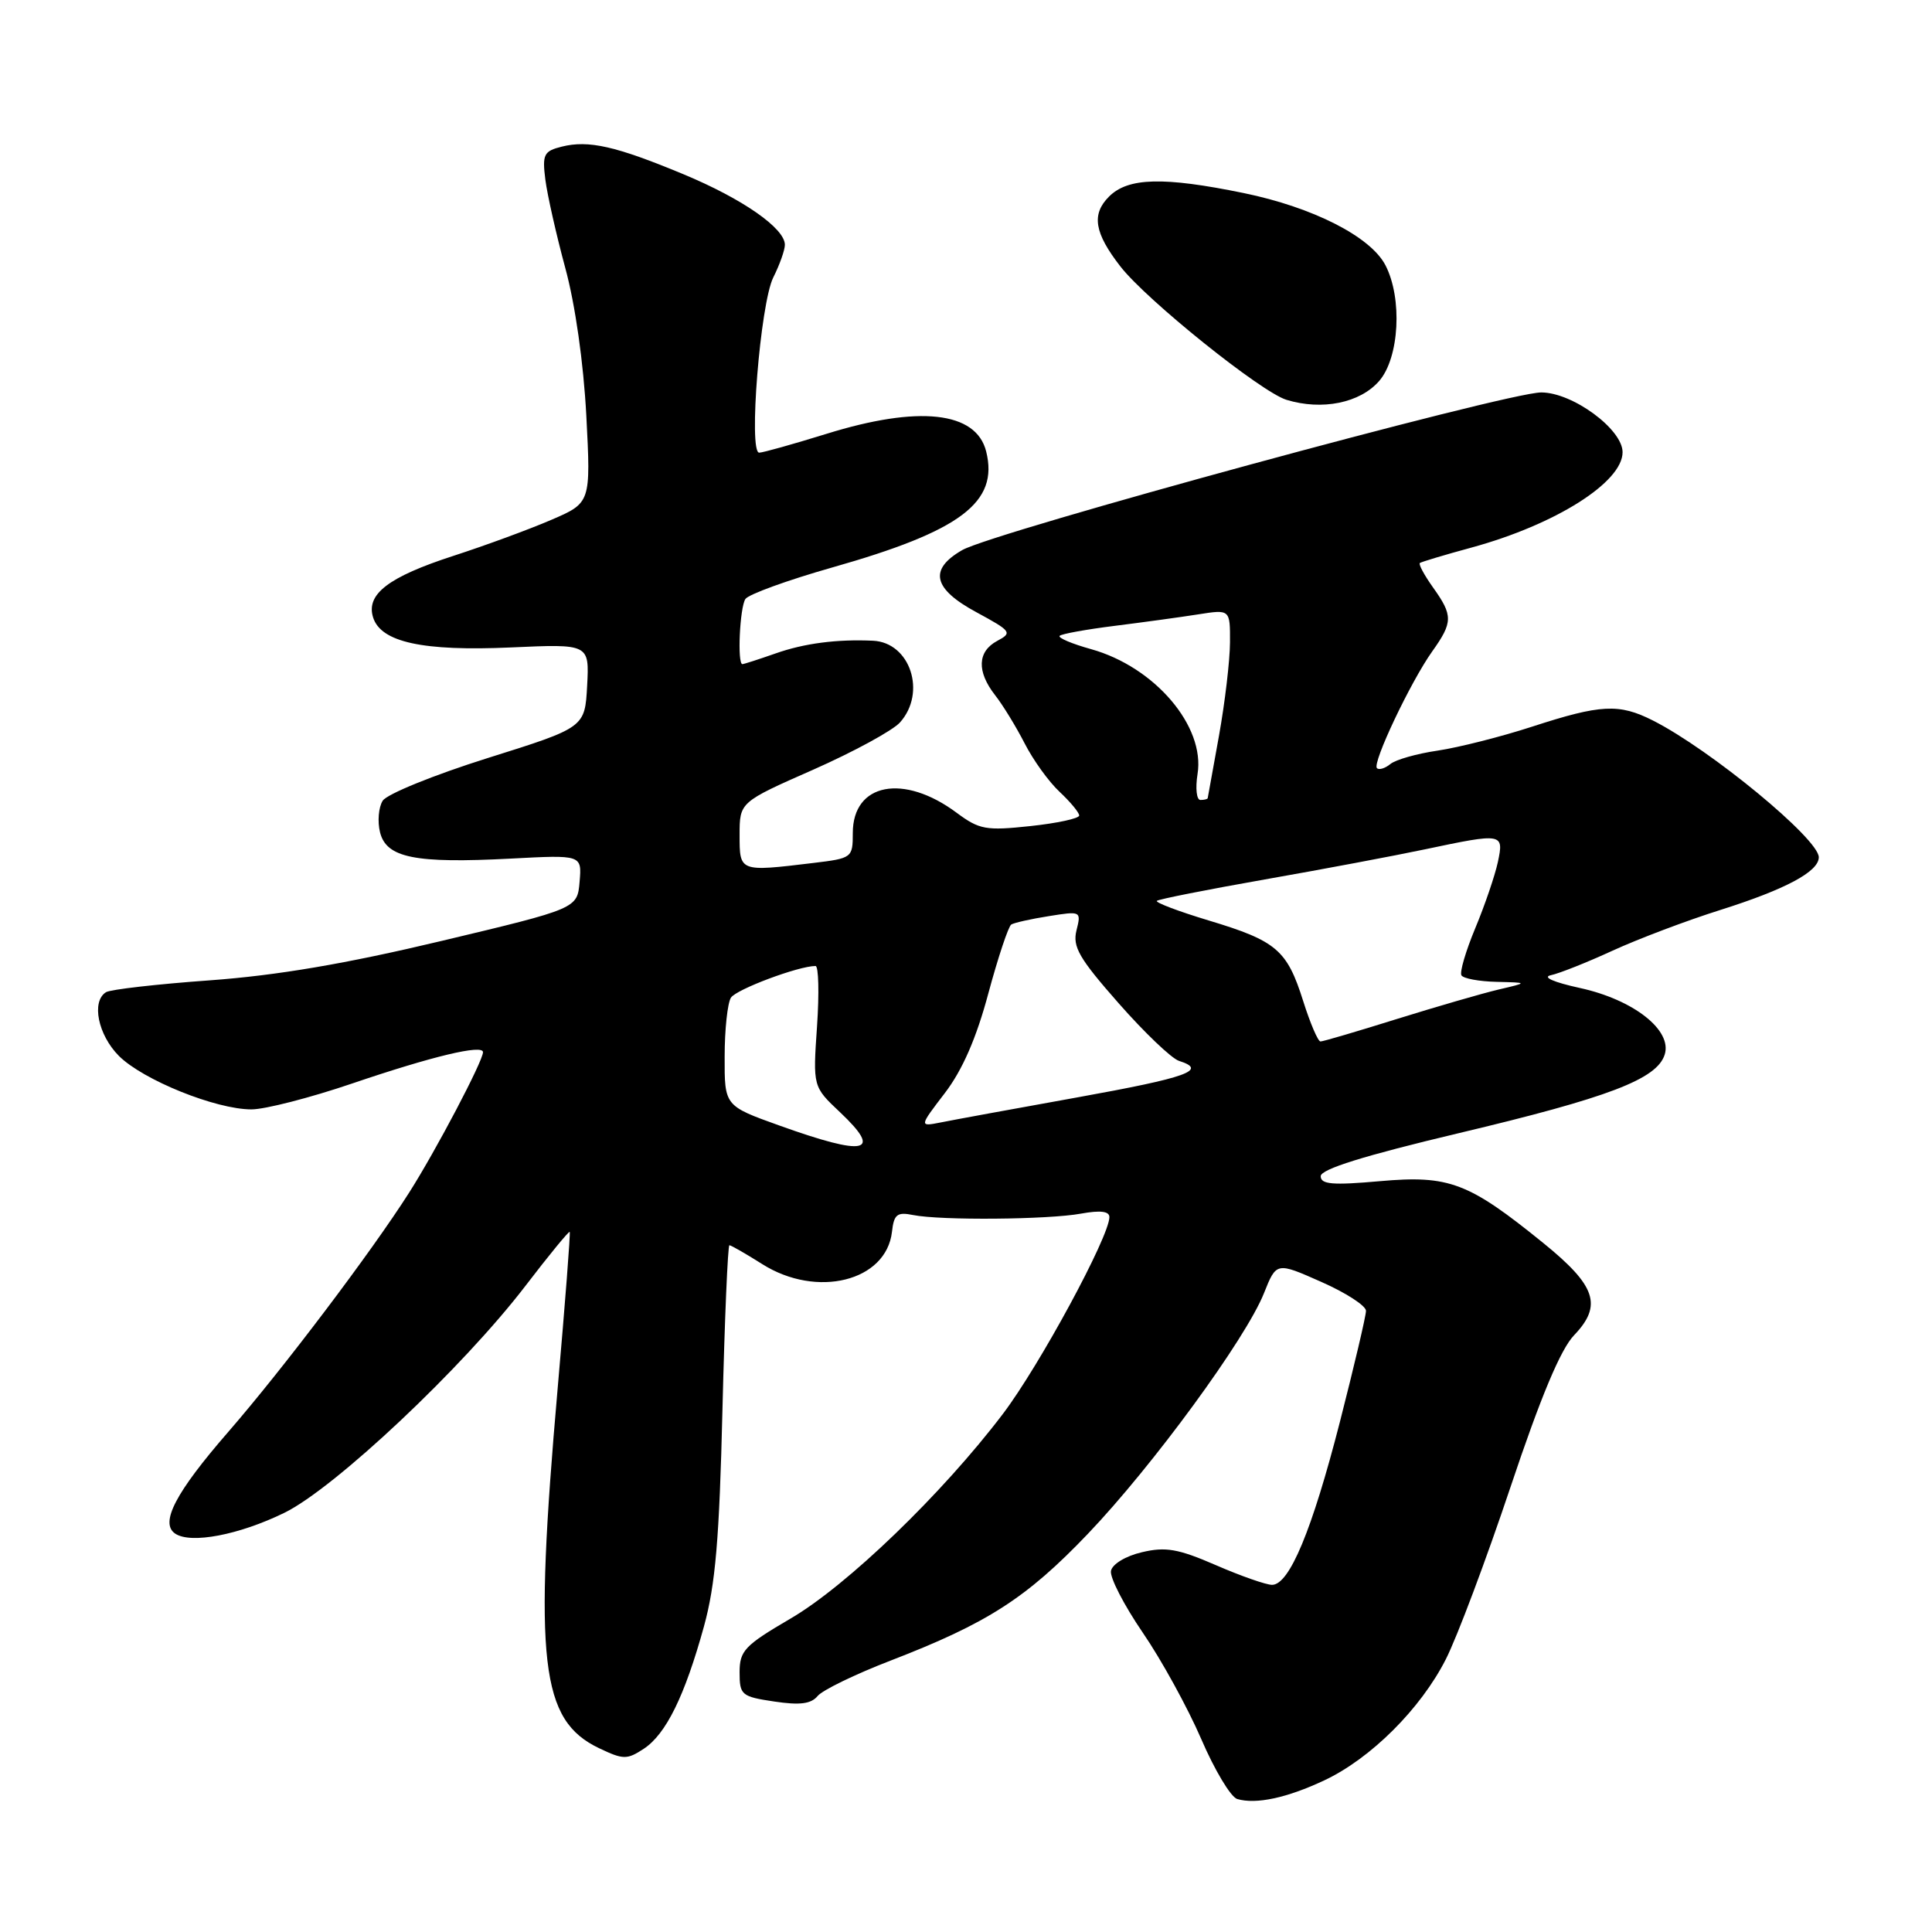 <?xml version="1.0" encoding="UTF-8" standalone="no"?>
<!DOCTYPE svg PUBLIC "-//W3C//DTD SVG 1.1//EN" "http://www.w3.org/Graphics/SVG/1.1/DTD/svg11.dtd" >
<svg xmlns="http://www.w3.org/2000/svg" xmlns:xlink="http://www.w3.org/1999/xlink" version="1.1" viewBox="0 0 256 256">
 <g >
 <path fill="currentColor"
d=" M 175.47 235.91 C 181.63 233.02 188.25 226.42 191.58 219.86 C 193.08 216.91 196.93 206.66 200.14 197.07 C 204.14 185.11 206.79 178.78 208.57 176.93 C 212.36 172.97 211.49 170.38 204.50 164.71 C 194.58 156.67 192.03 155.70 182.86 156.51 C 176.57 157.07 175.00 156.94 175.00 155.85 C 175.01 154.92 180.72 153.14 193.25 150.16 C 213.17 145.43 219.55 143.00 220.58 139.74 C 221.61 136.51 216.45 132.46 209.33 130.91 C 205.86 130.15 204.31 129.47 205.50 129.22 C 206.60 128.99 210.28 127.53 213.67 125.97 C 217.07 124.41 223.49 121.98 227.94 120.58 C 236.61 117.84 241.00 115.49 241.00 113.59 C 241.00 111.16 226.65 99.33 219.02 95.47 C 214.53 93.20 212.13 93.32 203.00 96.29 C 198.88 97.63 193.25 99.05 190.50 99.46 C 187.75 99.86 184.93 100.66 184.23 101.24 C 183.53 101.81 182.73 102.06 182.45 101.78 C 181.80 101.13 186.91 90.34 189.78 86.31 C 192.53 82.45 192.54 81.56 189.89 77.85 C 188.73 76.22 187.94 74.76 188.14 74.60 C 188.34 74.45 191.43 73.52 195.00 72.55 C 206.12 69.51 215.00 63.90 215.00 59.92 C 215.00 56.87 208.37 52.00 204.22 52.00 C 199.63 52.00 131.64 70.51 127.50 72.89 C 123.03 75.46 123.62 78.02 129.39 81.13 C 134.02 83.64 134.17 83.84 132.14 84.92 C 129.51 86.33 129.40 88.97 131.86 92.12 C 132.89 93.43 134.64 96.30 135.77 98.50 C 136.89 100.70 138.97 103.59 140.40 104.92 C 141.83 106.26 143.00 107.67 143.00 108.06 C 143.00 108.45 140.09 109.08 136.53 109.46 C 130.65 110.09 129.77 109.93 126.78 107.71 C 119.73 102.45 113.00 103.76 113.00 110.38 C 113.00 113.66 112.91 113.73 107.75 114.35 C 97.96 115.53 98.00 115.54 98.00 110.65 C 98.00 106.29 98.00 106.29 107.75 101.99 C 113.11 99.62 118.29 96.80 119.25 95.73 C 122.80 91.77 120.61 85.13 115.68 84.90 C 110.90 84.68 106.57 85.24 102.75 86.59 C 100.55 87.36 98.58 88.00 98.37 88.00 C 97.68 88.00 98.02 80.51 98.77 79.37 C 99.17 78.76 104.34 76.88 110.25 75.20 C 127.32 70.36 132.36 66.56 130.67 59.81 C 129.34 54.52 121.75 53.68 109.50 57.49 C 105.10 58.85 101.09 59.98 100.60 59.98 C 99.15 60.01 100.74 40.24 102.46 36.77 C 103.31 35.08 104.00 33.13 104.00 32.44 C 104.00 30.25 98.40 26.35 90.59 23.10 C 81.61 19.36 77.98 18.54 74.44 19.43 C 72.06 20.02 71.84 20.46 72.26 23.79 C 72.52 25.83 73.71 31.10 74.90 35.50 C 76.22 40.33 77.32 48.08 77.69 55.07 C 78.29 66.63 78.29 66.63 73.01 68.90 C 70.11 70.15 64.31 72.28 60.12 73.64 C 51.45 76.45 48.47 78.74 49.44 81.82 C 50.48 85.10 56.03 86.31 67.69 85.79 C 78.09 85.32 78.09 85.32 77.80 90.86 C 77.50 96.40 77.50 96.40 64.61 100.45 C 57.52 102.68 51.26 105.22 50.71 106.10 C 50.16 106.97 50.00 108.87 50.36 110.30 C 51.21 113.67 55.00 114.43 67.66 113.77 C 77.10 113.27 77.10 113.27 76.80 116.83 C 76.50 120.39 76.50 120.39 58.50 124.68 C 45.84 127.70 36.73 129.25 27.80 129.90 C 20.82 130.40 14.63 131.11 14.05 131.47 C 12.08 132.69 12.98 137.13 15.76 139.92 C 18.96 143.11 28.60 147.00 33.32 147.00 C 35.11 147.00 41.11 145.46 46.66 143.57 C 57.28 139.96 64.00 138.35 64.00 139.42 C 64.00 140.59 57.78 152.42 54.23 158.00 C 49.20 165.91 37.54 181.33 30.25 189.73 C 23.26 197.77 21.15 201.81 23.21 203.21 C 25.28 204.61 31.68 203.39 37.69 200.45 C 44.37 197.18 61.32 181.22 69.62 170.39 C 72.74 166.31 75.39 163.09 75.49 163.23 C 75.60 163.38 74.88 172.72 73.89 184.00 C 70.72 220.22 71.61 227.94 79.39 231.65 C 82.58 233.17 83.08 233.18 85.29 231.73 C 88.24 229.80 90.73 224.74 93.28 215.50 C 94.80 209.97 95.32 203.94 95.73 186.75 C 96.02 174.79 96.44 165.00 96.65 165.00 C 96.86 165.00 98.82 166.12 101.00 167.50 C 108.23 172.07 117.43 169.78 118.19 163.23 C 118.45 160.90 118.87 160.57 121.00 161.00 C 124.65 161.73 138.90 161.61 143.25 160.81 C 145.79 160.35 147.00 160.49 147.00 161.27 C 147.00 163.84 137.73 180.97 132.88 187.36 C 124.85 197.94 112.24 210.10 104.75 214.47 C 98.66 218.03 98.00 218.73 98.00 221.59 C 98.00 224.60 98.24 224.81 102.59 225.46 C 105.99 225.97 107.47 225.78 108.34 224.73 C 108.98 223.95 113.33 221.84 118.00 220.04 C 130.83 215.09 136.00 211.77 144.15 203.24 C 152.72 194.27 165.07 177.40 167.48 171.36 C 169.13 167.22 169.13 167.22 175.06 169.85 C 178.33 171.29 181.00 173.02 181.00 173.69 C 181.00 174.36 179.44 180.99 177.54 188.42 C 173.85 202.79 170.85 210.00 168.55 210.00 C 167.77 210.00 164.42 208.83 161.11 207.39 C 156.11 205.22 154.45 204.93 151.30 205.68 C 149.15 206.18 147.38 207.26 147.21 208.15 C 147.04 209.02 148.94 212.70 151.42 216.33 C 153.91 219.96 157.39 226.31 159.17 230.43 C 160.94 234.55 163.09 238.13 163.94 238.38 C 166.44 239.11 170.51 238.24 175.47 235.91 Z  M 182.75 50.48 C 185.42 47.40 185.85 39.54 183.58 35.15 C 181.62 31.36 173.98 27.47 164.79 25.58 C 154.16 23.40 149.48 23.52 146.95 26.05 C 144.60 28.40 145.00 30.86 148.47 35.32 C 151.92 39.76 167.11 51.96 170.47 52.98 C 175.19 54.42 180.21 53.40 182.75 50.48 Z  M 103.25 149.13 C 96.00 146.53 96.00 146.53 96.02 140.01 C 96.02 136.43 96.40 132.92 96.85 132.20 C 97.56 131.09 105.81 128.00 108.06 128.00 C 108.47 128.00 108.56 131.60 108.26 136.00 C 107.71 143.99 107.71 143.99 111.31 147.38 C 117.02 152.77 114.76 153.26 103.25 149.13 Z  M 125.21 144.82 C 127.53 141.78 129.38 137.54 130.96 131.63 C 132.25 126.85 133.62 122.74 134.00 122.50 C 134.38 122.27 136.63 121.76 138.99 121.39 C 143.23 120.71 143.28 120.73 142.64 123.28 C 142.10 125.45 142.98 126.98 148.22 132.93 C 151.64 136.82 155.24 140.26 156.22 140.57 C 160.09 141.80 157.39 142.77 142.75 145.41 C 134.36 146.92 126.22 148.41 124.65 148.73 C 121.79 149.29 121.79 149.29 125.21 144.82 Z  M 172.68 132.65 C 170.54 125.87 169.15 124.68 160.20 121.98 C 156.18 120.77 153.07 119.59 153.29 119.37 C 153.51 119.15 159.95 117.88 167.60 116.53 C 175.24 115.19 184.79 113.39 188.82 112.54 C 199.16 110.36 199.29 110.38 198.47 114.25 C 198.08 116.04 196.74 119.97 195.48 122.99 C 194.22 126.02 193.39 128.83 193.65 129.24 C 193.91 129.66 196.00 130.05 198.31 130.10 C 202.50 130.20 202.50 130.20 198.56 131.12 C 196.40 131.63 190.34 133.39 185.10 135.02 C 179.86 136.66 175.31 138.00 174.97 138.00 C 174.64 138.00 173.61 135.59 172.68 132.65 Z  M 158.68 102.56 C 159.71 96.24 153.02 88.38 144.59 86.02 C 142.03 85.31 140.15 84.51 140.41 84.25 C 140.67 83.99 143.95 83.40 147.69 82.93 C 151.44 82.46 156.41 81.78 158.75 81.41 C 163.00 80.74 163.00 80.74 162.98 85.12 C 162.97 87.53 162.31 93.10 161.52 97.50 C 160.72 101.90 160.05 105.61 160.03 105.75 C 160.02 105.89 159.58 106.00 159.06 106.00 C 158.55 106.00 158.38 104.45 158.68 102.56 Z "/>
</g>
</svg>